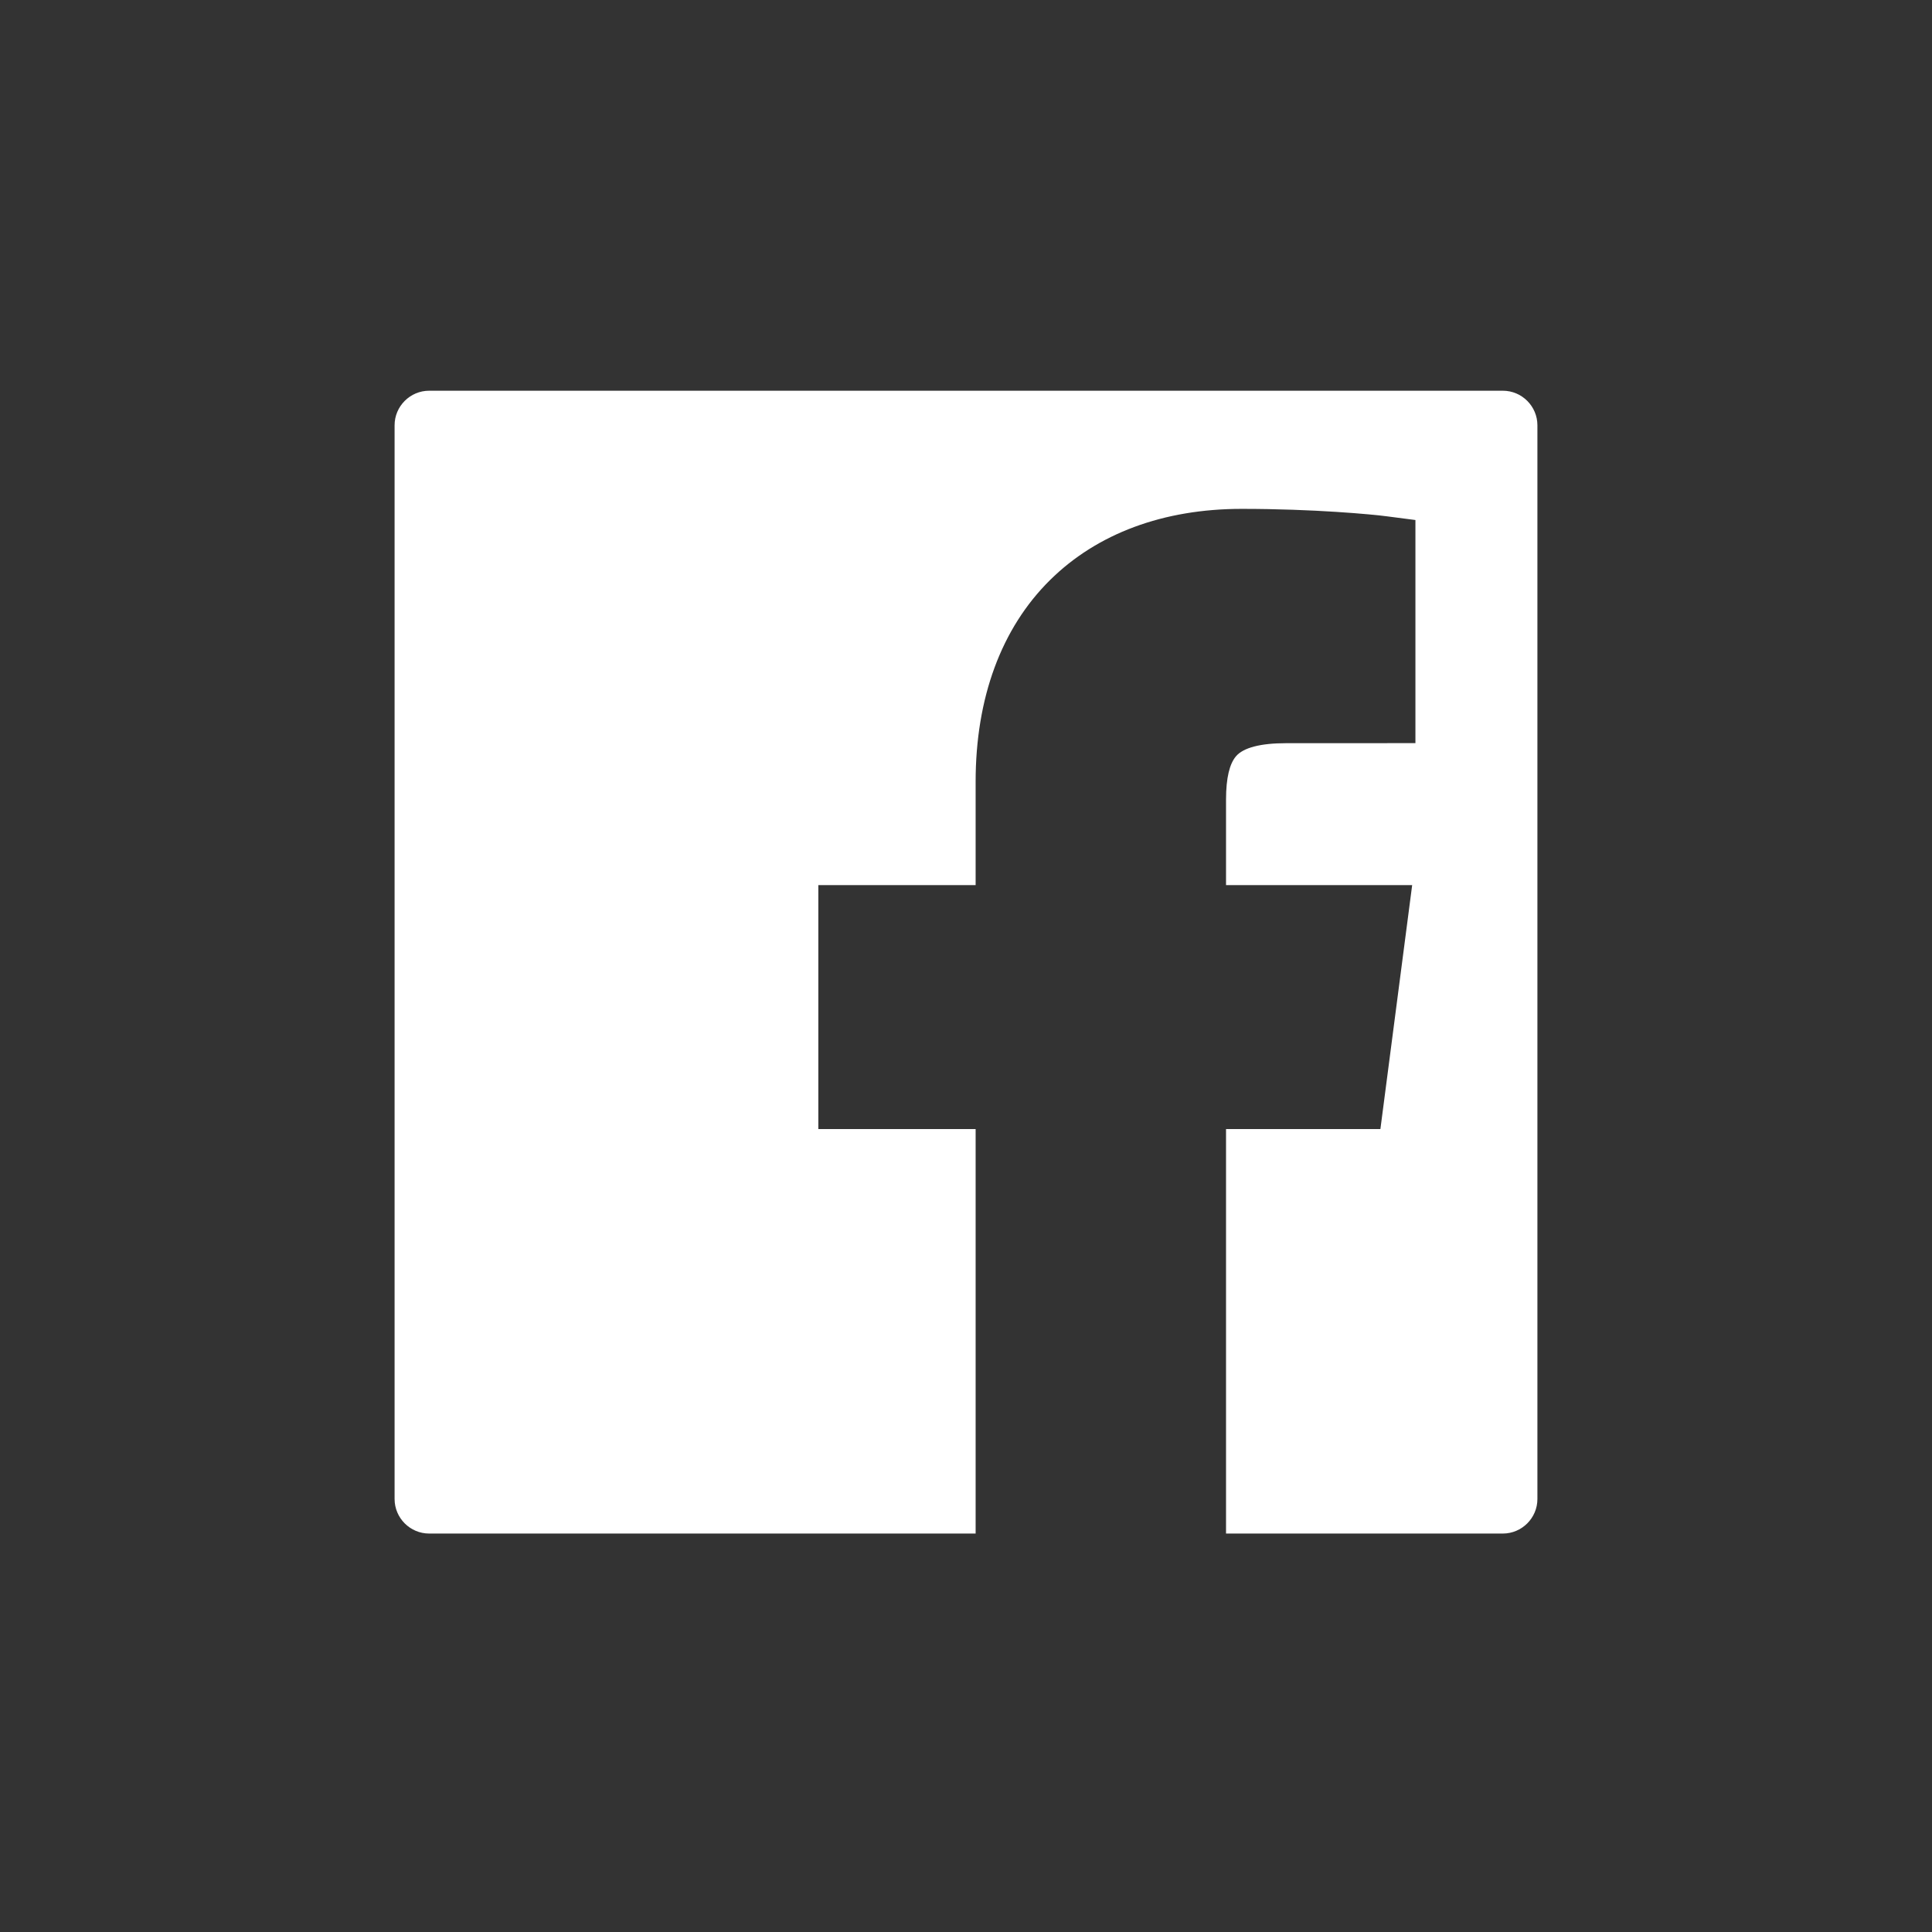 <?xml version="1.0" encoding="utf-8"?>
<!-- Generator: Adobe Illustrator 17.0.0, SVG Export Plug-In . SVG Version: 6.00 Build 0)  -->
<!DOCTYPE svg PUBLIC "-//W3C//DTD SVG 1.1//EN" "http://www.w3.org/Graphics/SVG/1.1/DTD/svg11.dtd">
<svg version="1.1" id="레이어_1" xmlns="http://www.w3.org/2000/svg" xmlns:xlink="http://www.w3.org/1999/xlink" x="0px"
	 y="0px" width="500px" height="500px" viewBox="0 0 500 500" enable-background="new 0 0 500 500" xml:space="preserve">
<rect x="0" y="0" width="500" height="500" fill="#333333" stroke="none"/>
<path fill="#FFFFFF" d="M397.881,387.934c0,4.925-4.023,8.947-8.947,8.947h-71.64v-104.68h39.952l8.222-63.14h-48.173V206.98
	c0-5.734,0.936-9.307,2.565-11.242c1.899-2.256,6.419-3.399,12.928-3.399l33.523-0.015v-57.743l-7.384-0.958
	c-3.768-0.501-18.827-1.929-37.553-1.929c-20.286,0-37.428,6.371-49.624,18.426c-12.616,12.47-19.258,30.518-19.258,52.193v26.748
	h-40.709v63.14h40.709v104.68H111.066c-4.925,0-8.947-4.022-8.947-8.947V110.065c0-4.925,4.022-8.946,8.947-8.946h277.868
	c4.924,0,8.947,4.021,8.947,8.946V387.934z"/>
</svg>
